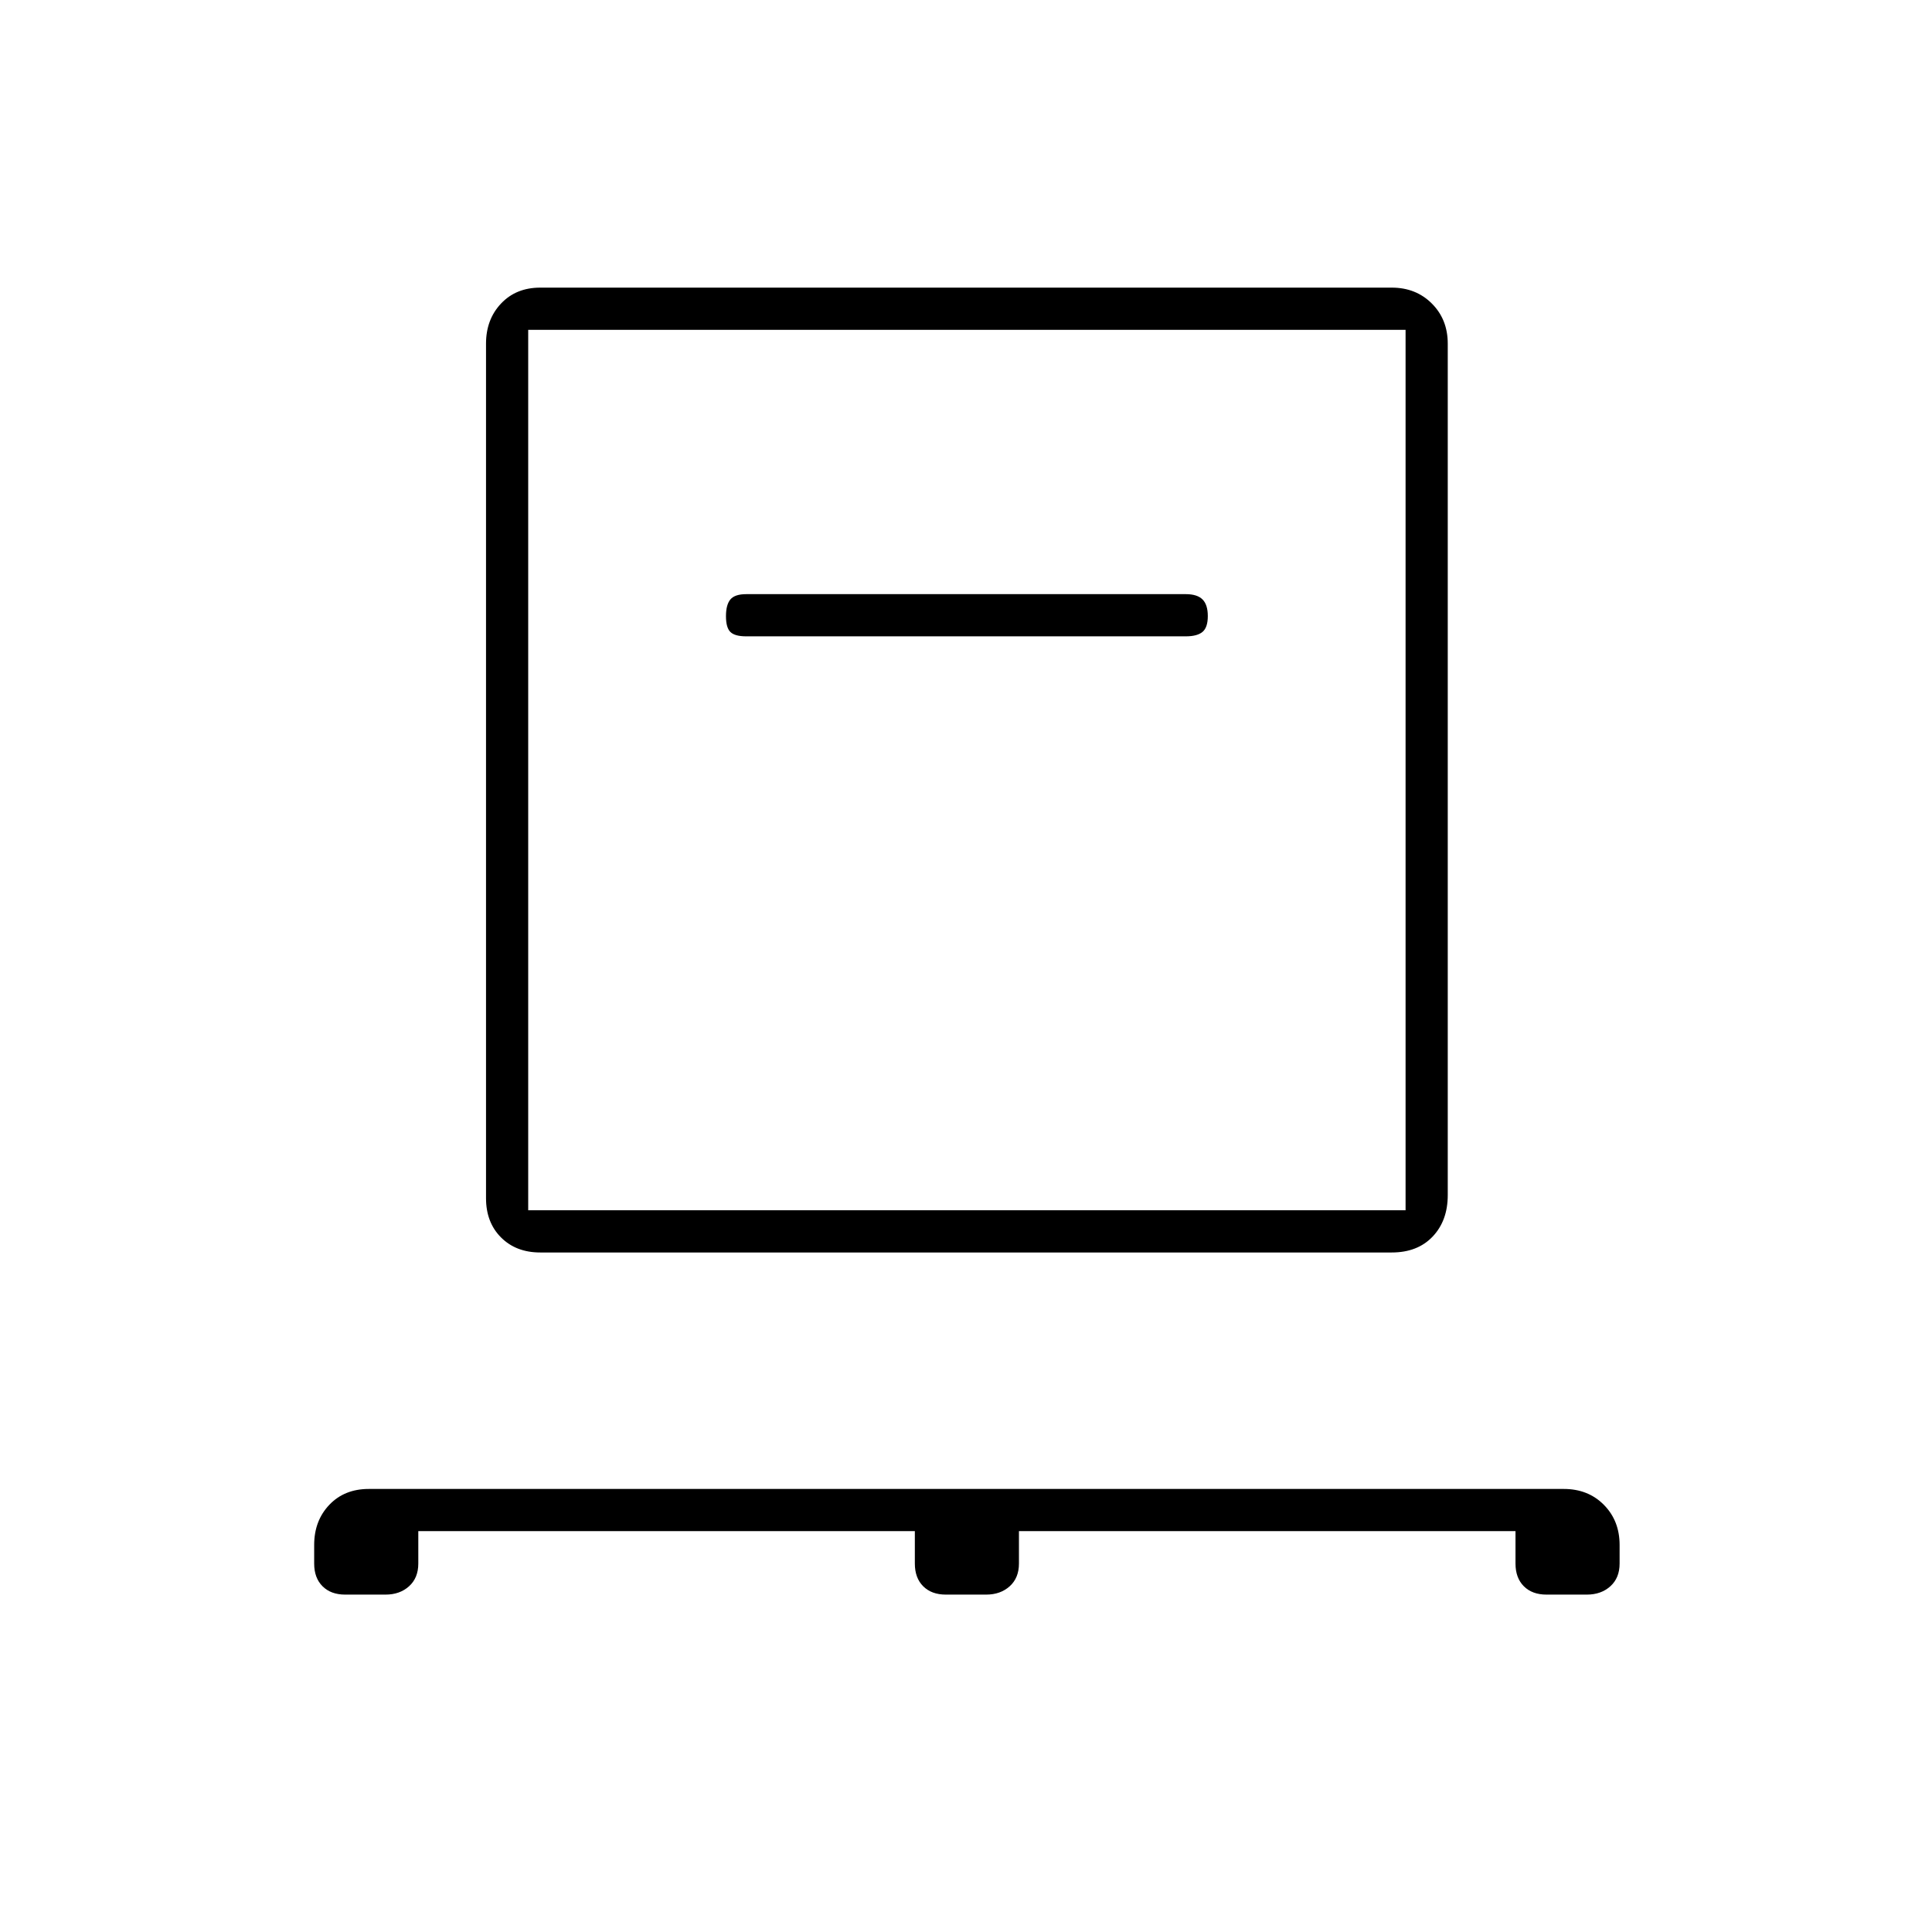 <svg xmlns="http://www.w3.org/2000/svg" height="48" viewBox="0 -960 960 960" width="48"><path d="M207.85-199.19v16.11q0 7.14-4.59 11.28-4.59 4.15-11.72 4.15h-20q-7.14 0-11.28-4.15-4.15-4.14-4.15-11.28v-9.23q0-12.04 7.51-19.94 7.51-7.9 19.62-7.9h593.8q12.11 0 19.92 7.9 7.81 7.9 7.81 19.94v9.23q0 7.14-4.59 11.28-4.58 4.15-11.72 4.15h-20q-7.13 0-11.28-4.15-4.14-4.14-4.14-11.28v-16.11H506.31v16.11q0 7.14-4.59 11.28-4.59 4.15-11.72 4.15h-20q-7.13 0-11.28-4.15-4.14-4.14-4.14-11.28v-16.11H207.85Zm60.61-138.46q-12.04 0-19.5-7.47-7.46-7.46-7.46-19.5v-424.61q0-12.04 7.46-19.94 7.46-7.91 19.5-7.91h423.08q12.04 0 19.94 7.91 7.9 7.9 7.9 19.94v423.08q0 12.69-7.5 20.59-7.5 7.91-20.34 7.91H268.46Zm-6-20.97h435.96v-437.5H262.46v437.5Zm326.77-285.19q5.65 0 8.29-2.2 2.63-2.2 2.63-7.86 0-5.67-2.63-8.28-2.64-2.62-8.29-2.62H370.77q-5.65 0-7.85 2.64-2.19 2.65-2.19 8.31 0 5.67 2.19 7.84 2.2 2.17 7.85 2.17h218.46ZM262.46-358.62v-437.5 437.5Z"/></svg>